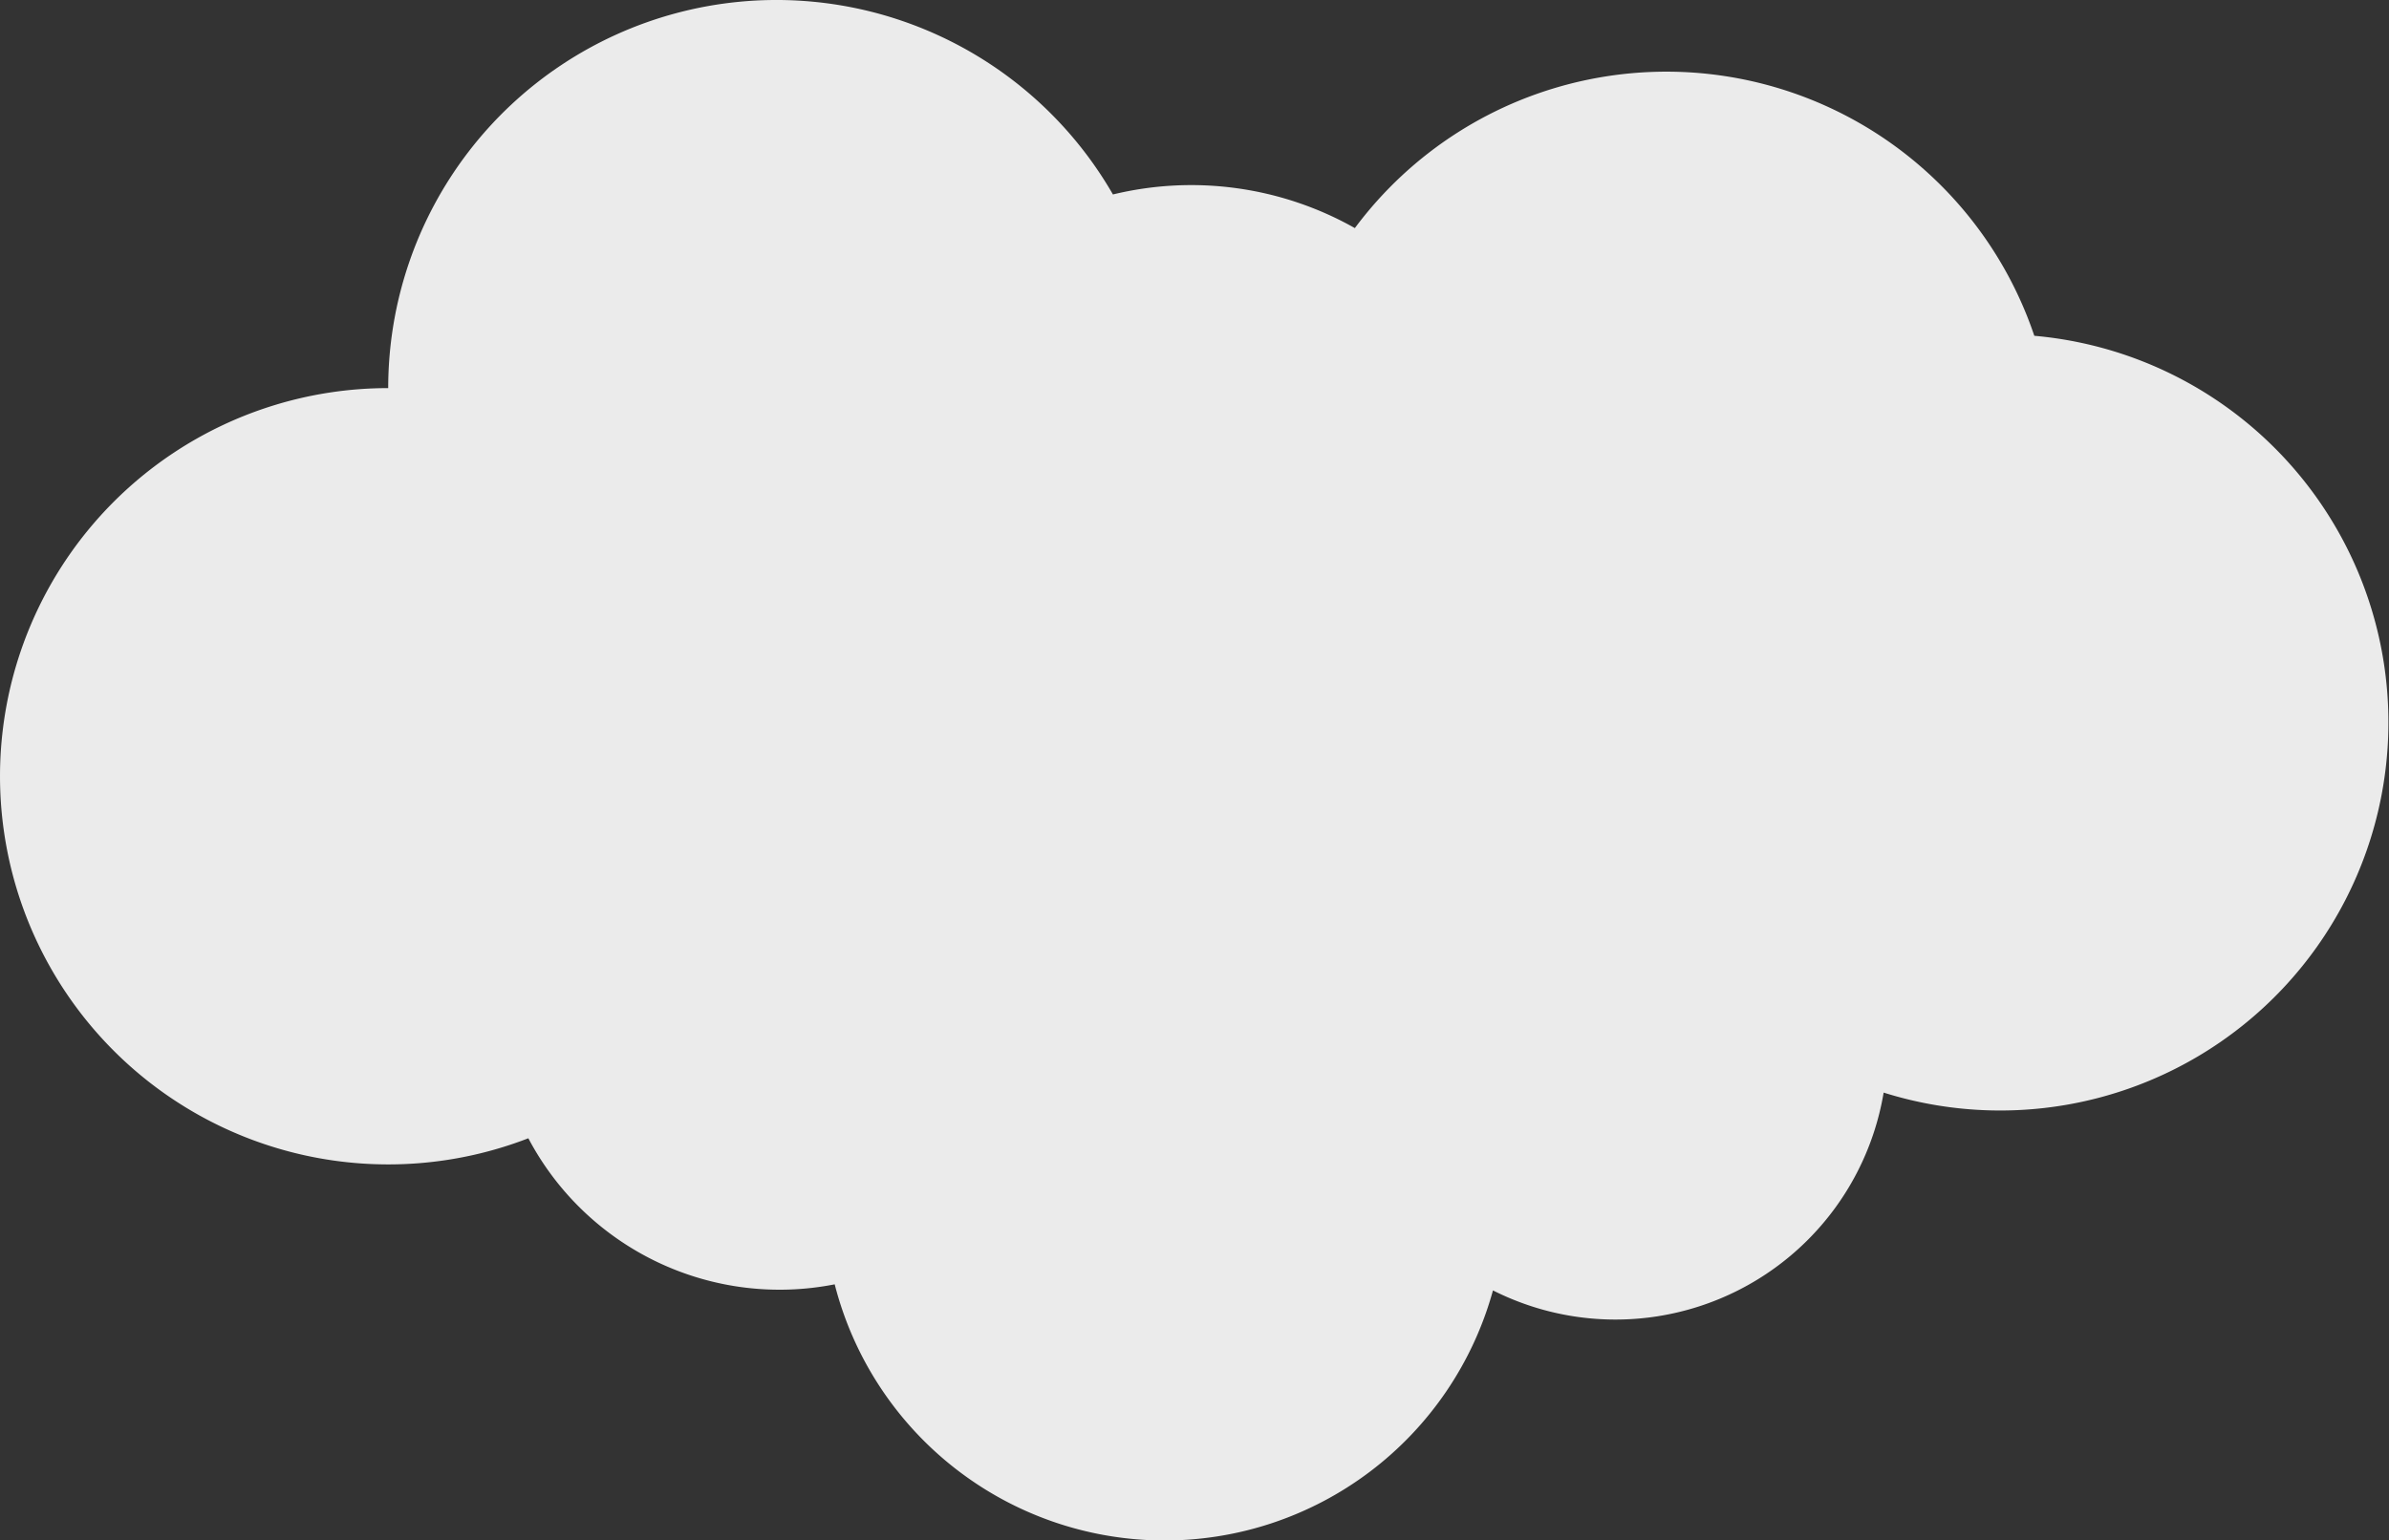 <svg xmlns="http://www.w3.org/2000/svg" viewBox="0 0 400 258">
  <rect x="0" y="0" width="400" height="258" fill="#333333" stroke="none"/>
  <defs>
    <style>
      .cls-1 {
        fill: #fff;
        opacity: 0.9;
      }
    </style>
  </defs>
  <path id="Union_6" data-name="Union 6" class="cls-1" d="M139.757,215.1a47.582,47.582,0,0,1-51.294-24.462A65.008,65.008,0,1,1,65,65,65.008,65.008,0,0,1,186.344,32.568,55.691,55.691,0,0,1,226.849,38.2,65.019,65.019,0,0,1,340.614,56.239a65,65,0,1,1-25.227,126.75,45.526,45.526,0,0,1-65.413,33.129,57.019,57.019,0,0,1-110.217-1.02Z"/>
</svg>
